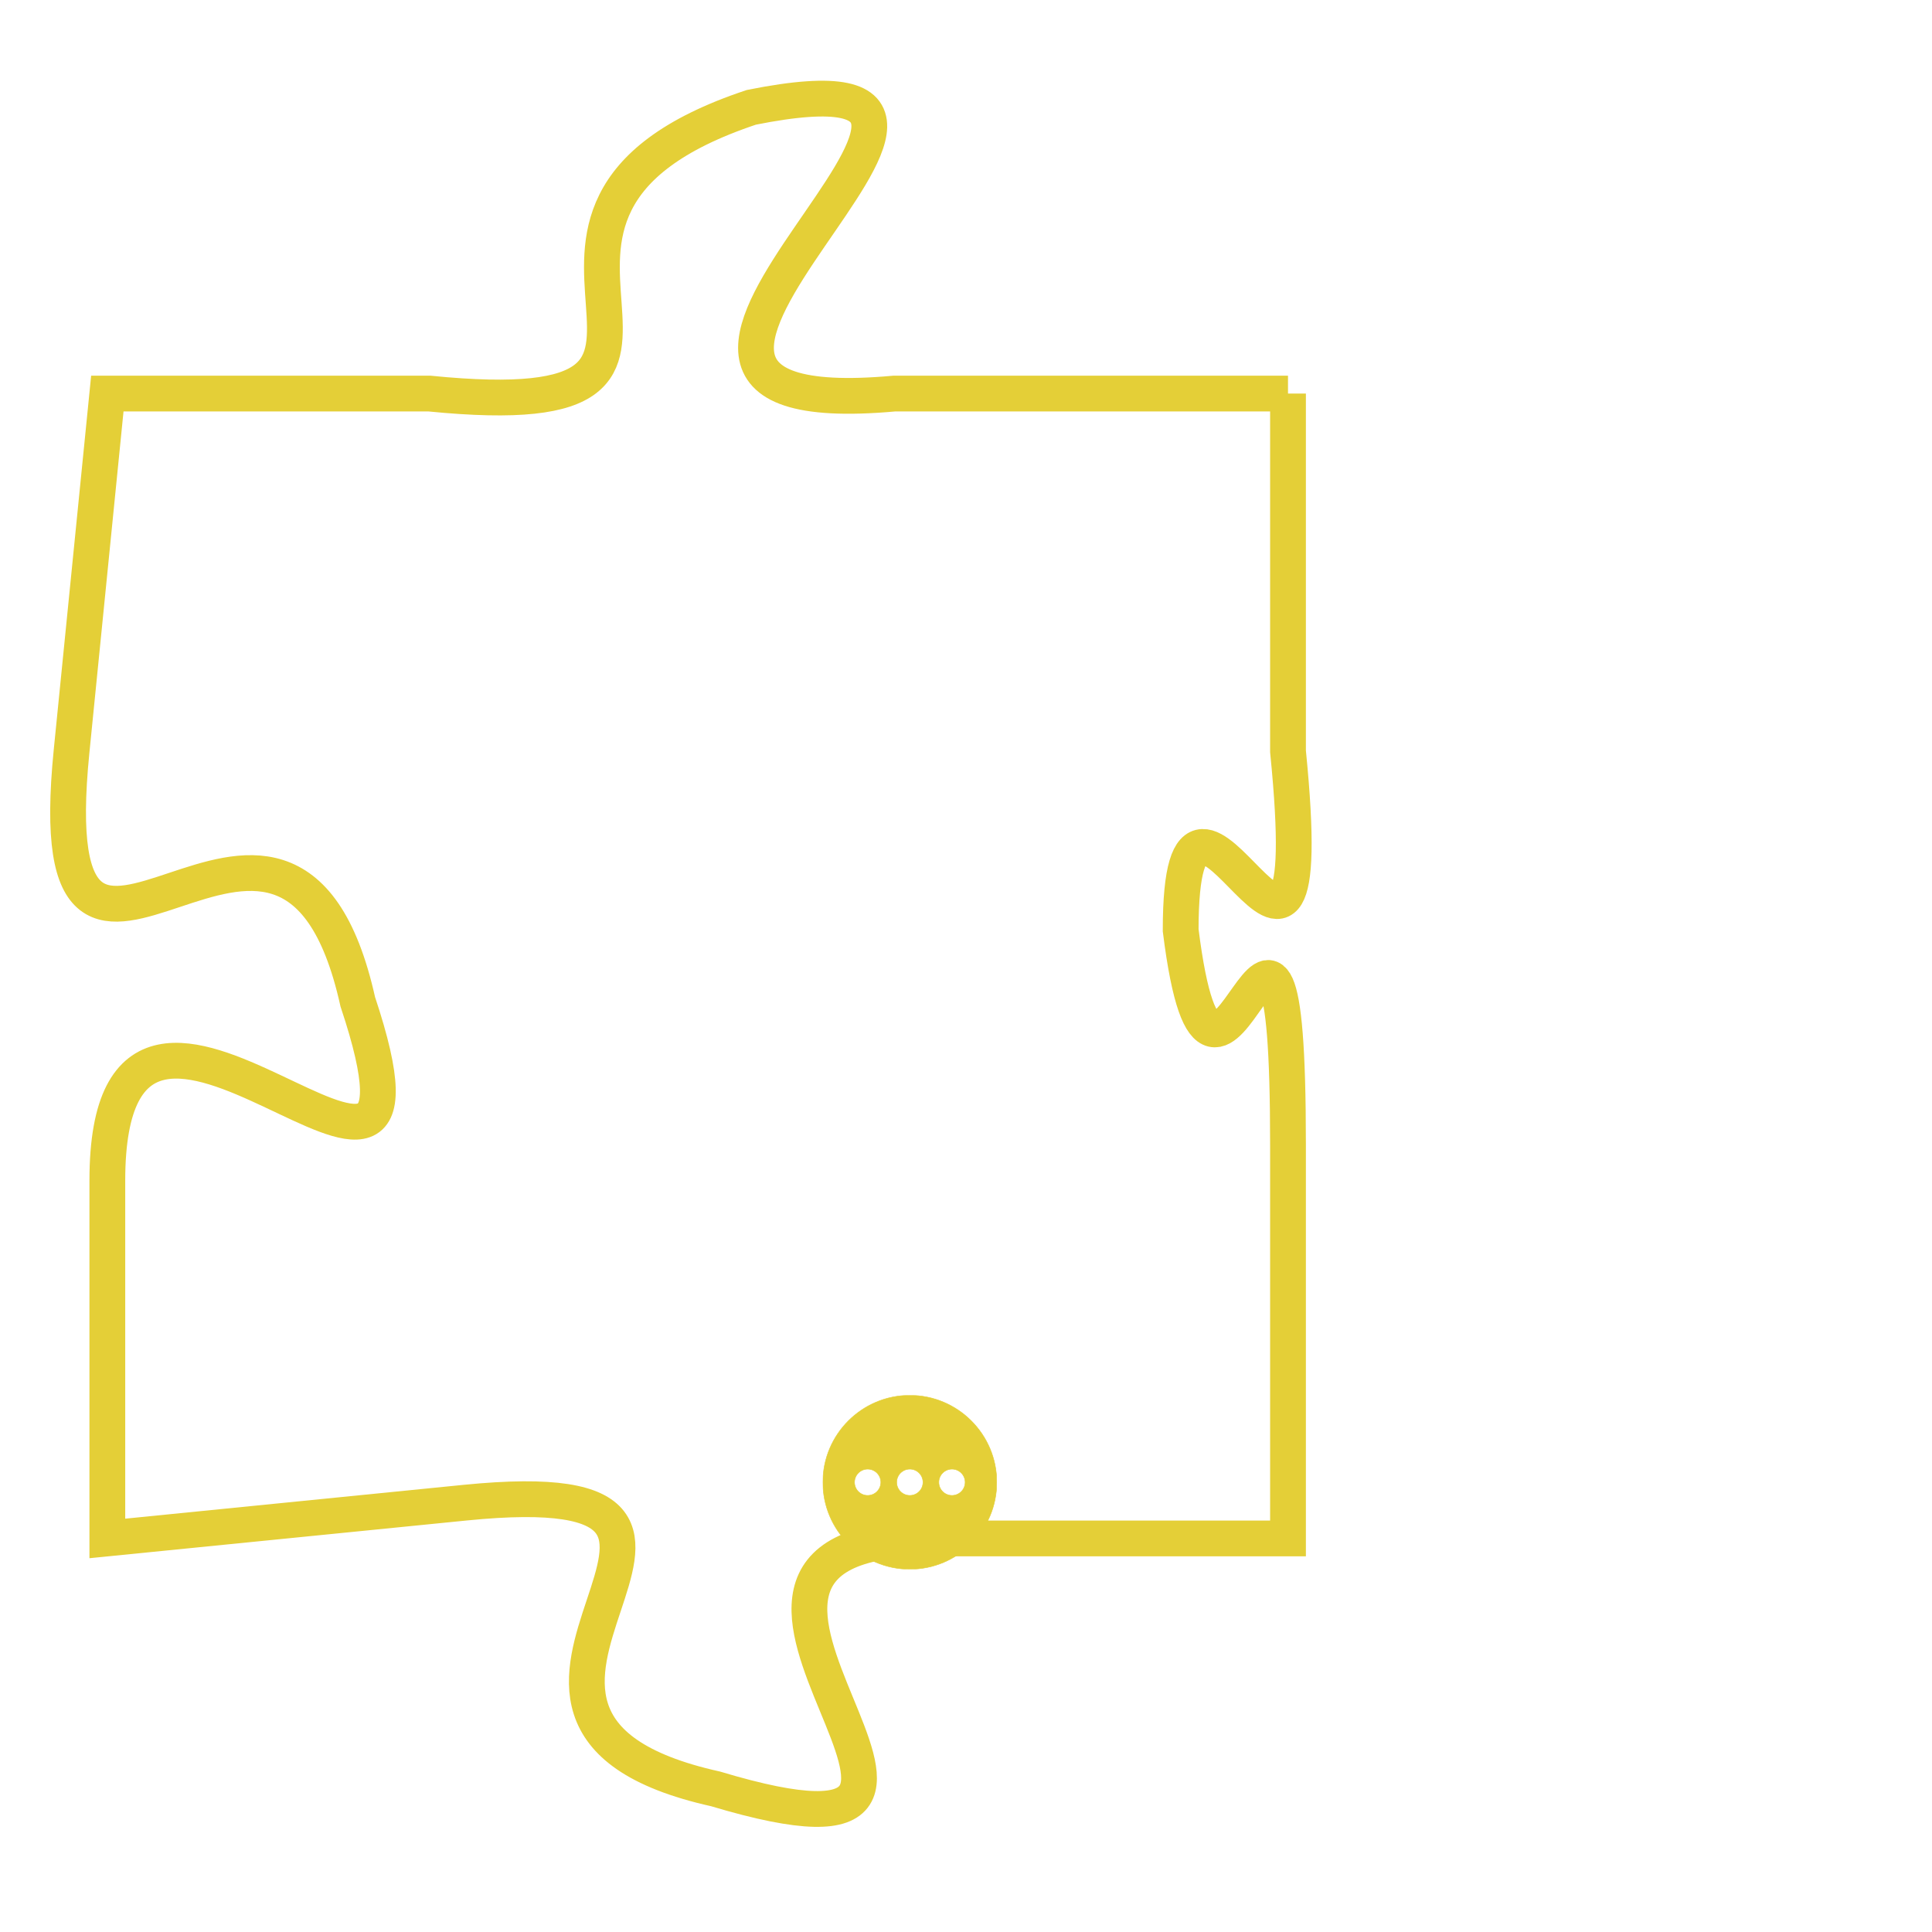 <svg version="1.1" xmlns="http://www.w3.org/2000/svg" xmlns:xlink="http://www.w3.org/1999/xlink" fill="transparent" x="0" y="0" width="350" height="350" preserveAspectRatio="xMinYMin slice"><style type="text/css">.links{fill:transparent;stroke: #E4CF37;}.links:hover{fill:#63D272; opacity:0.4;}</style><defs><g id="allt"><path id="t6215" d="M3498,1504 L3487,1504 C3476,1505 3493,1494 3483,1496 C3474,1499 3484,1505 3474,1504 L3465,1504 3465,1504 L3464,1514 C3463,1524 3470,1512 3472,1521 C3475,1530 3465,1517 3465,1526 L3465,1536 3465,1536 L3475,1535 C3485,1534 3473,1541 3482,1543 C3492,1546 3479,1536 3488,1536 L3498,1536 3498,1536 L3498,1525 C3498,1514 3496,1527 3495,1519 C3495,1512 3499,1524 3498,1514 L3498,1504"/></g><clipPath id="c" clipRule="evenodd" fill="transparent"><use href="#t6215"/></clipPath></defs><svg viewBox="3462 1493 38 54" preserveAspectRatio="xMinYMin meet"><svg width="4380" height="2430"><g><image crossorigin="anonymous" x="0" y="0" href="https://nftpuzzle.license-token.com/assets/completepuzzle.svg" width="100%" height="100%" /><g class="links"><use href="#t6215"/></g></g></svg><svg x="3485" y="1532" height="9%" width="9%" viewBox="0 0 330 330"><g><a xlink:href="https://nftpuzzle.license-token.com/" class="links"><title>See the most innovative NFT based token software licensing project</title><path fill="#E4CF37" id="more" d="M165,0C74.019,0,0,74.019,0,165s74.019,165,165,165s165-74.019,165-165S255.981,0,165,0z M85,190 c-13.785,0-25-11.215-25-25s11.215-25,25-25s25,11.215,25,25S98.785,190,85,190z M165,190c-13.785,0-25-11.215-25-25 s11.215-25,25-25s25,11.215,25,25S178.785,190,165,190z M245,190c-13.785,0-25-11.215-25-25s11.215-25,25-25 c13.785,0,25,11.215,25,25S258.785,190,245,190z"></path></a></g></svg></svg></svg>